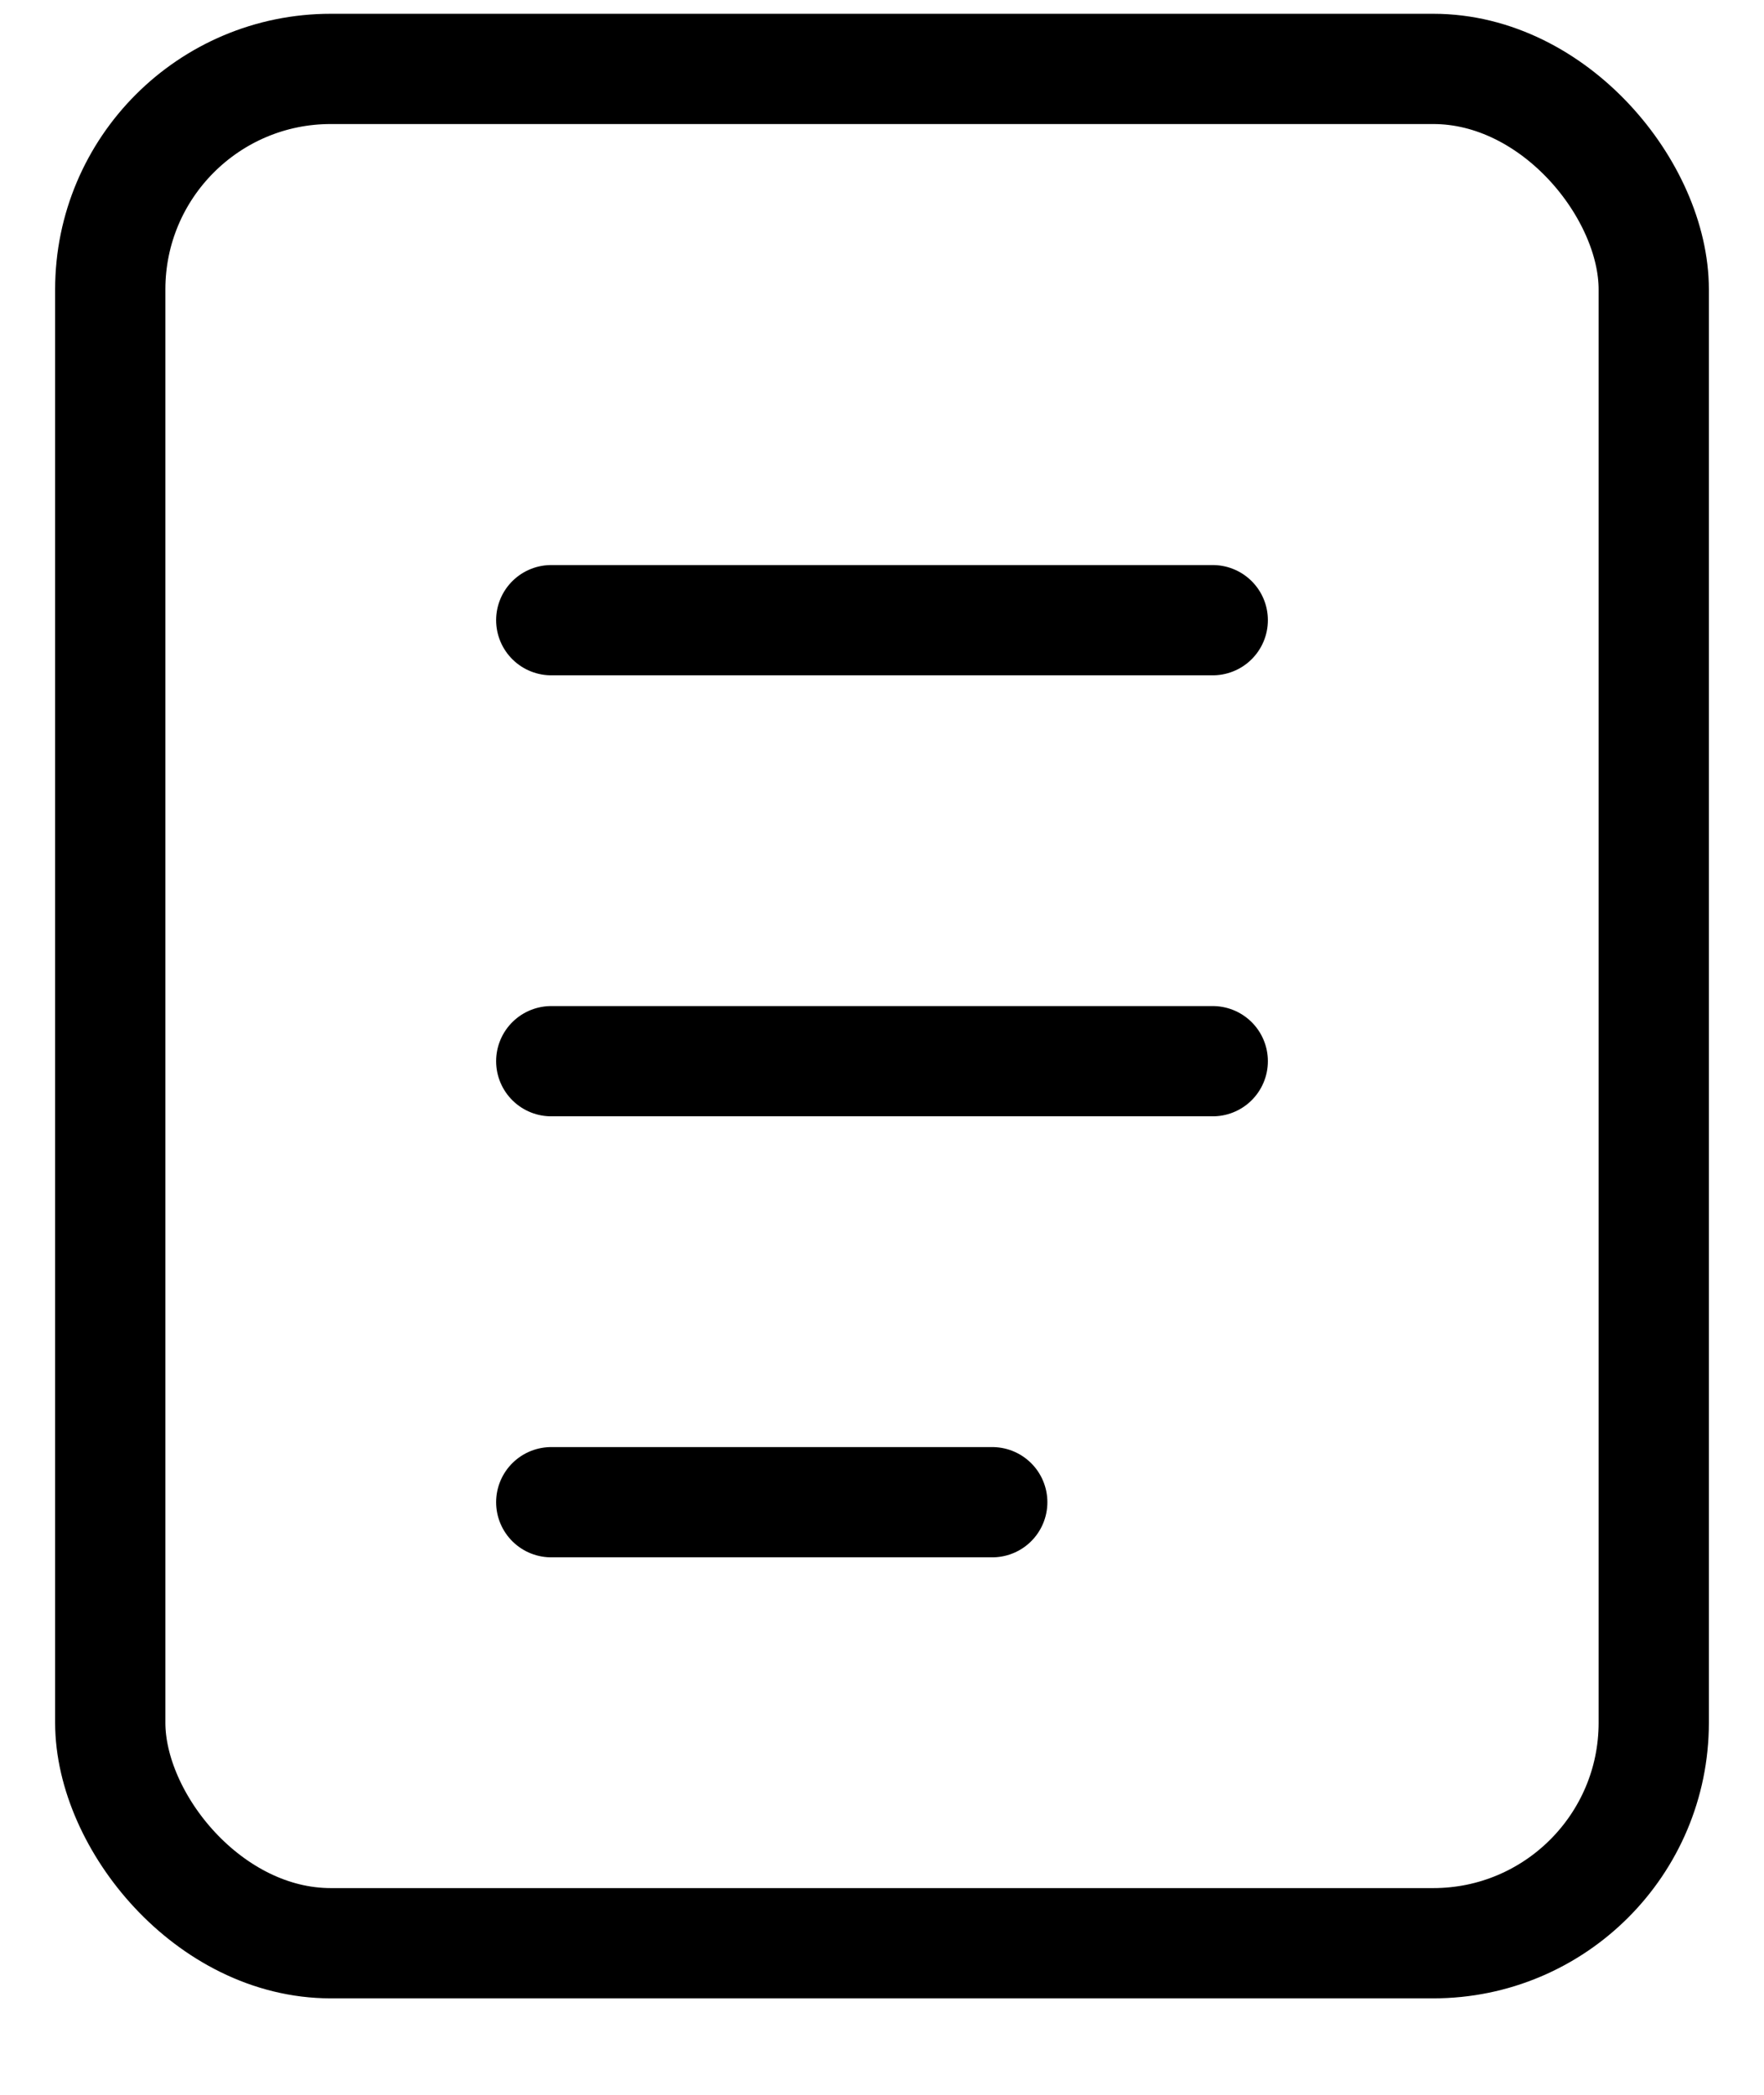 <svg width="16" height="19" viewBox="0 0 16 19" fill="none" xmlns="http://www.w3.org/2000/svg">
<rect x="1" y="0.625" width="14" height="17" rx="2" stroke="currentColor" stroke-linecap="round" stroke-linejoin="round"/>
<path d="M5 5.625H11" stroke="currentColor" stroke-linecap="round" stroke-linejoin="round"/>
<path d="M5 9.625H11" stroke="currentColor" stroke-linecap="round" stroke-linejoin="round"/>
<path d="M5 13.625H9" stroke="currentColor" stroke-linecap="round" stroke-linejoin="round"/>
</svg>
